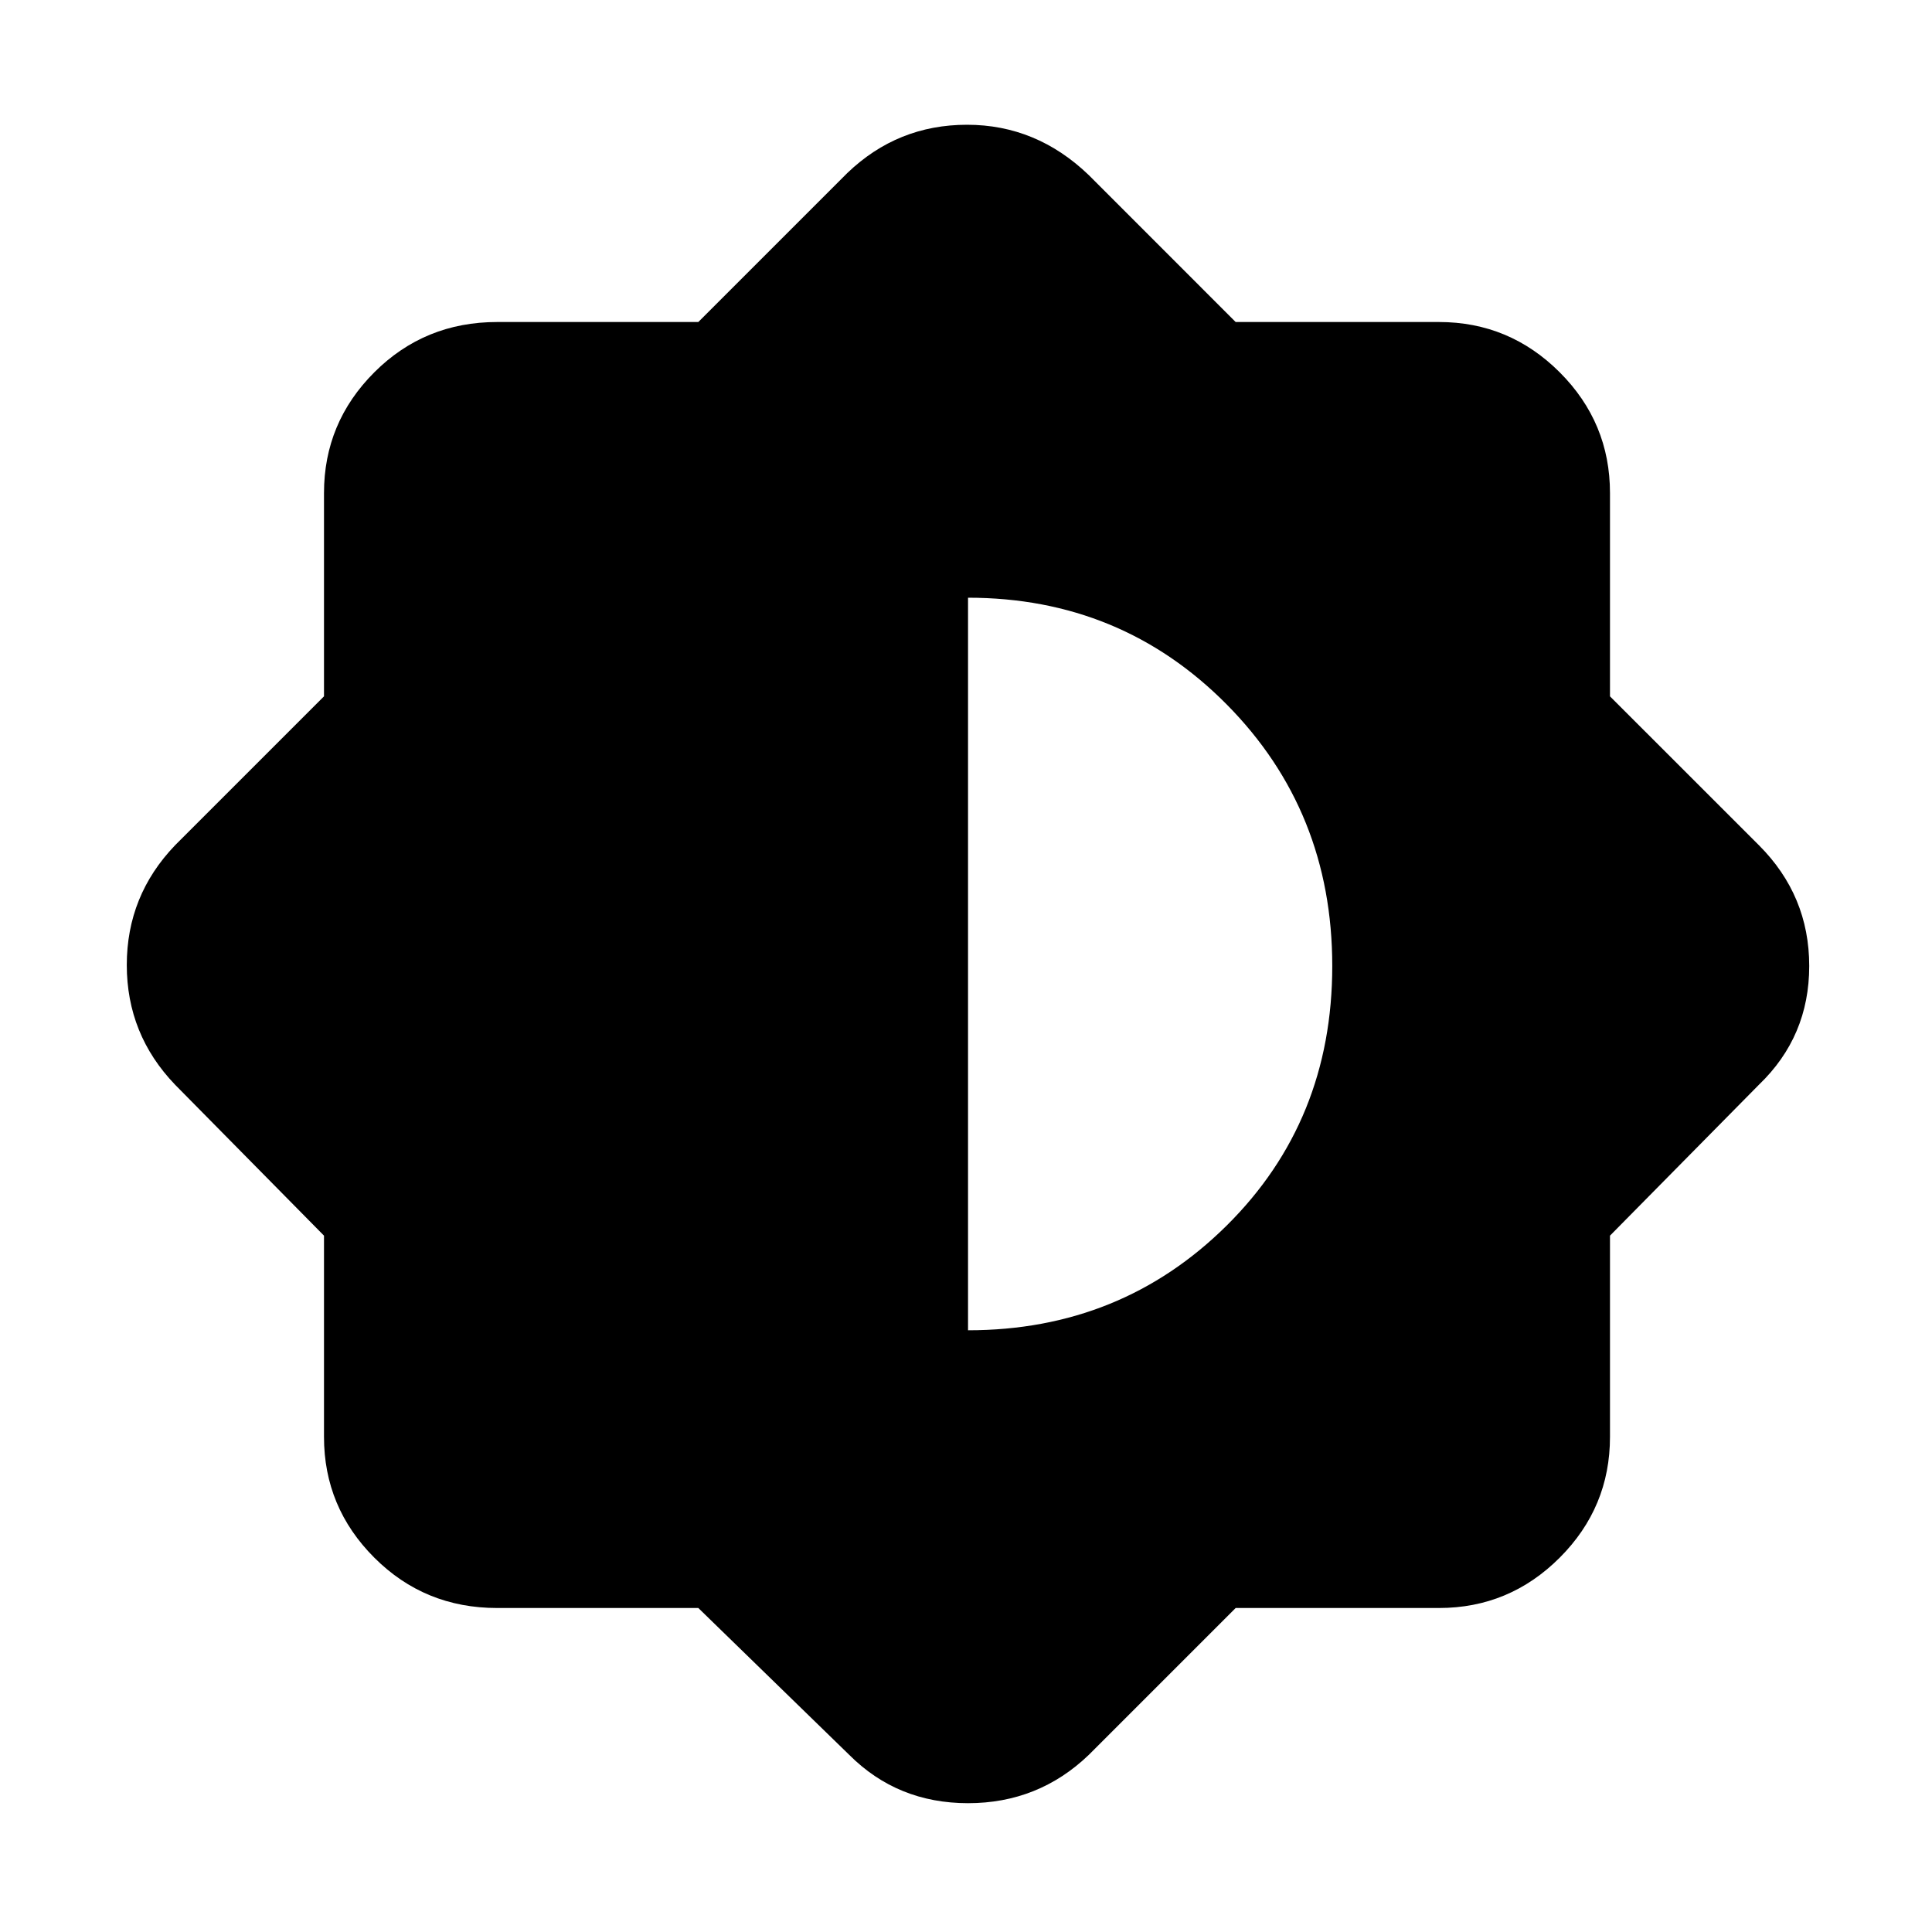 <svg xmlns="http://www.w3.org/2000/svg" height="40" width="40"><path d="M14.458 33.292H10.292Q8.792 33.292 7.75 32.25Q6.708 31.208 6.708 29.75V25.583L3.625 22.458Q2.625 21.417 2.625 19.979Q2.625 18.542 3.625 17.5L6.708 14.417V10.208Q6.708 8.75 7.75 7.708Q8.792 6.667 10.292 6.667H14.458L17.542 3.583Q18.583 2.583 20.021 2.583Q21.458 2.583 22.542 3.625L25.583 6.667H29.792Q31.25 6.667 32.292 7.708Q33.333 8.75 33.333 10.208V14.417L36.417 17.5Q37.458 18.542 37.458 20Q37.458 21.458 36.417 22.458L33.333 25.583V29.75Q33.333 31.208 32.292 32.25Q31.25 33.292 29.792 33.292H25.583L22.542 36.333Q21.5 37.333 20.042 37.333Q18.583 37.333 17.583 36.333ZM20.042 27.542Q23.208 27.542 25.396 25.375Q27.583 23.208 27.583 20Q27.583 16.792 25.396 14.583Q23.208 12.375 20.042 12.375Z"/></svg>